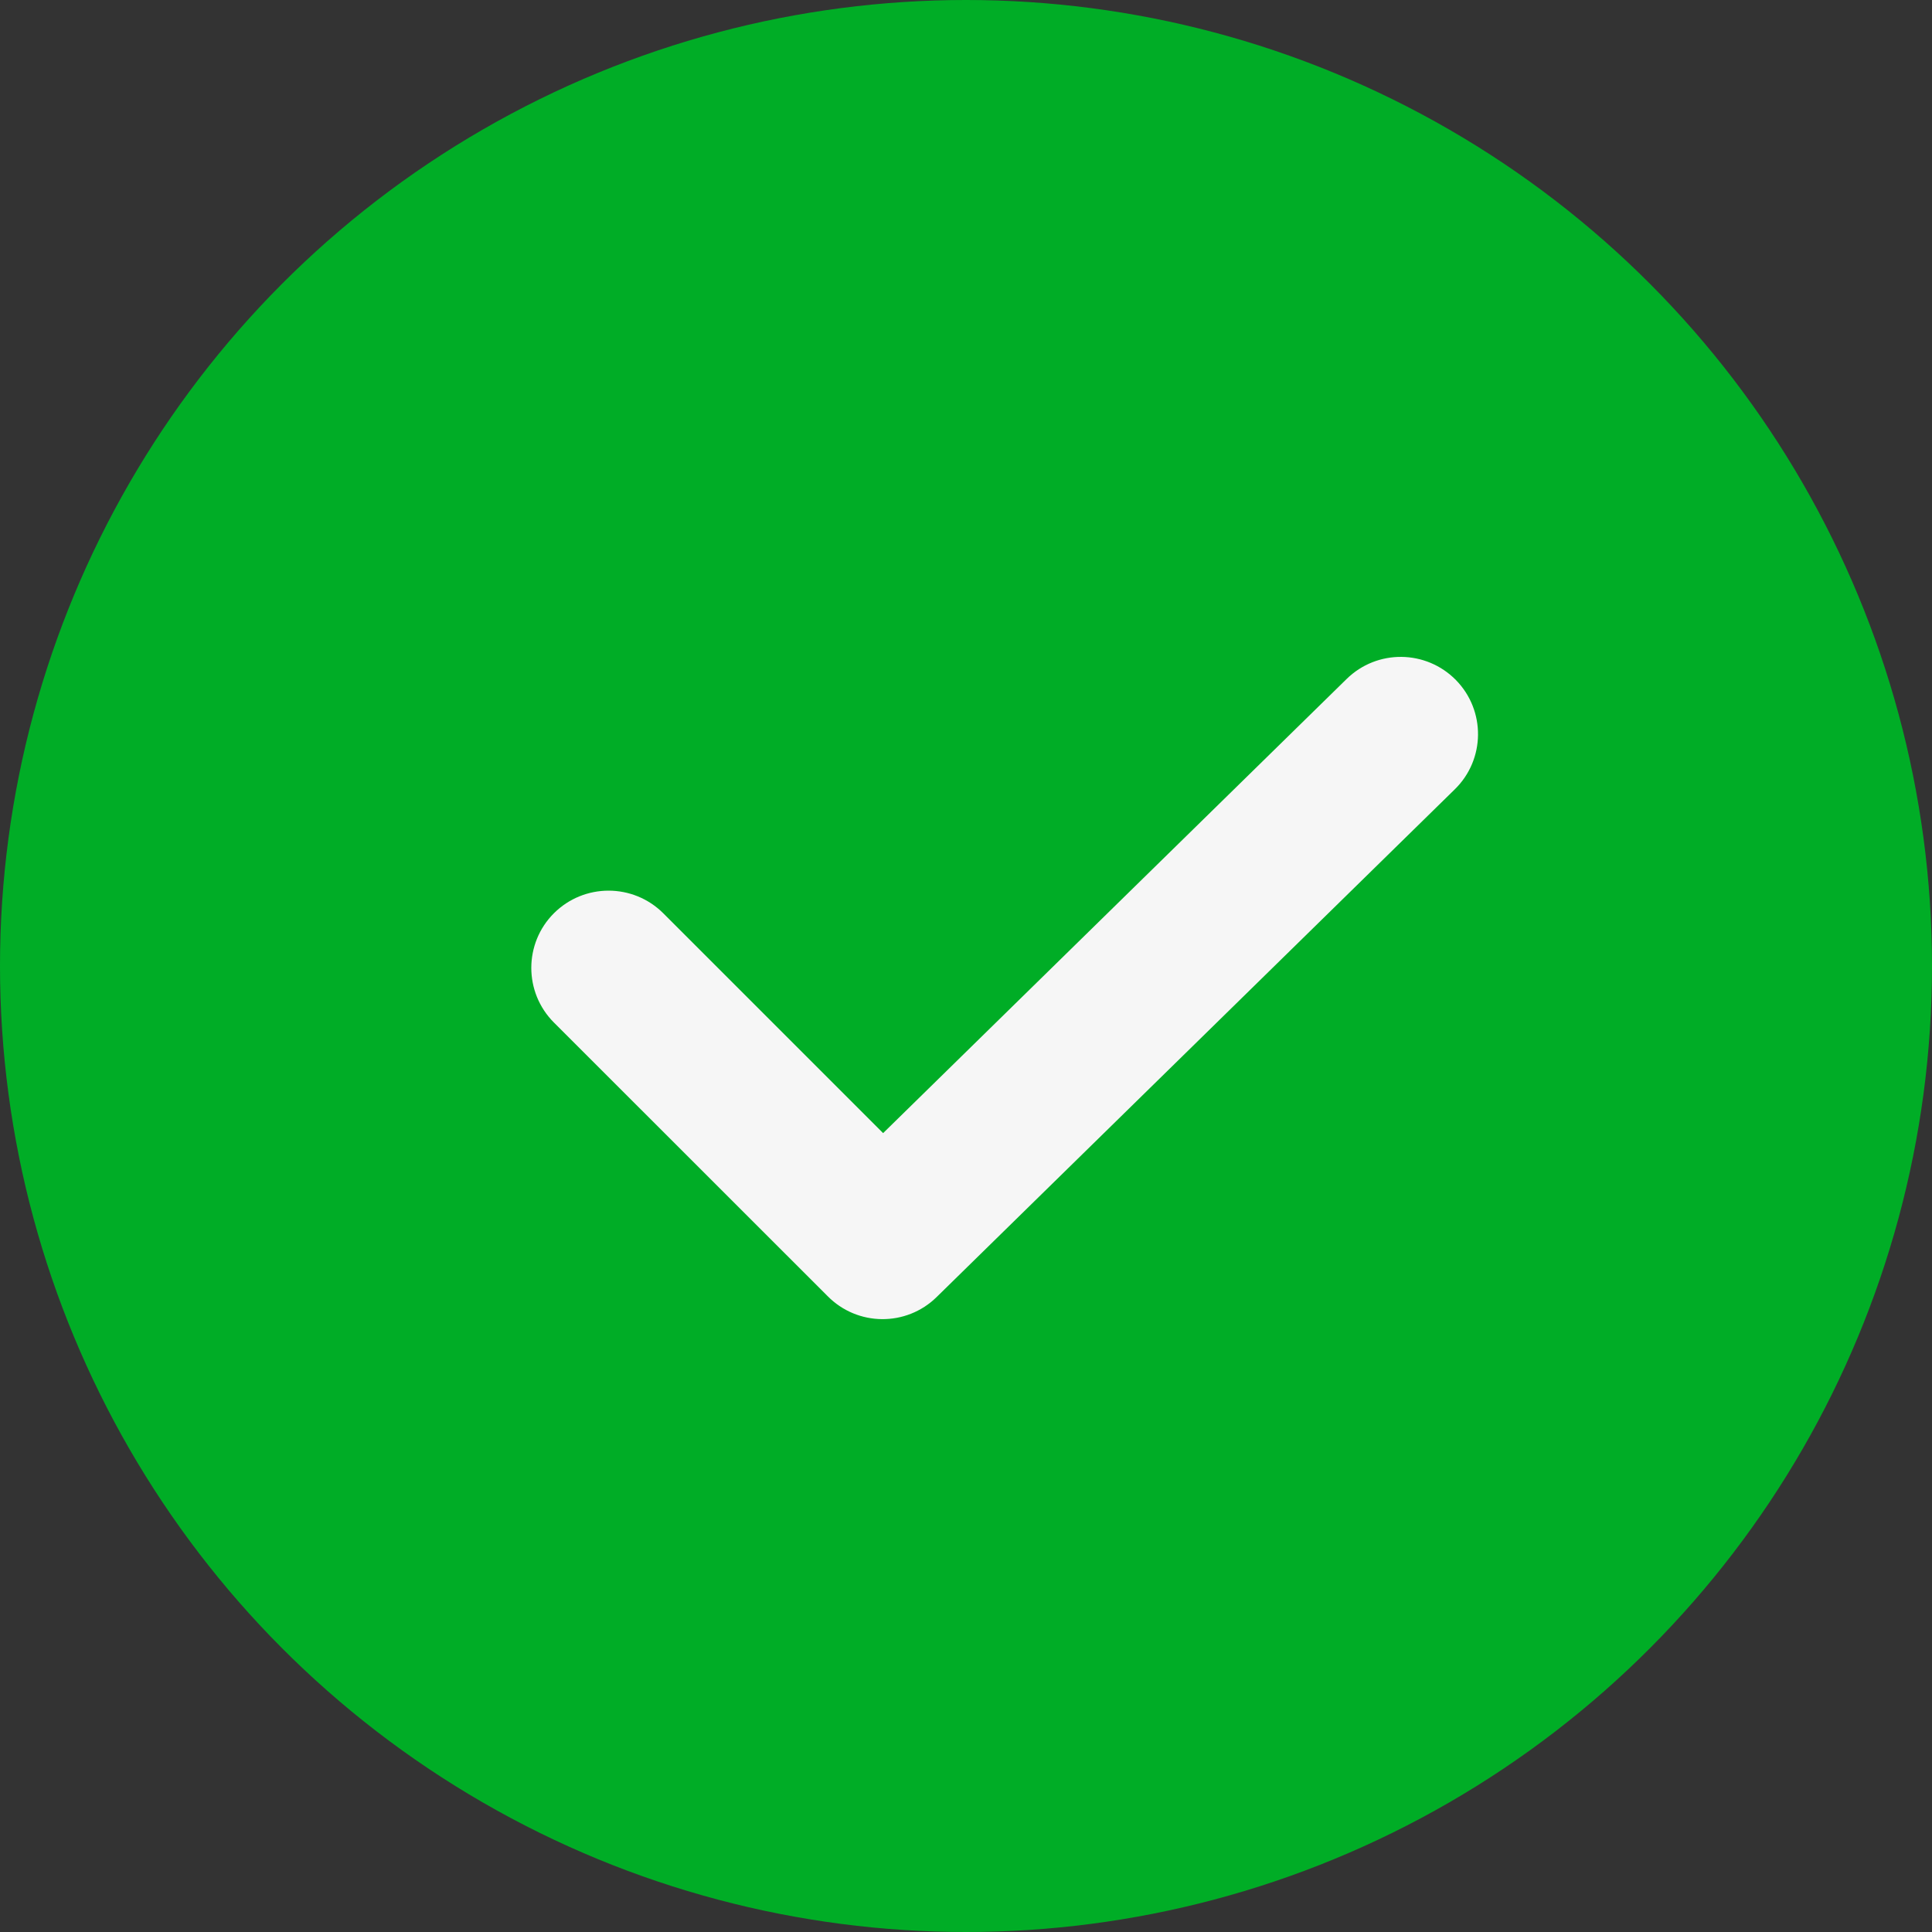 <svg width="20" height="20" viewBox="0 0 20 20" fill="none" xmlns="http://www.w3.org/2000/svg">
<rect x="0" y="0" width="20" height="20" fill="#333333" stroke="none"/>
<circle cx="10" cy="10" r="10" fill="#00AD26"/>
<path fill-rule="evenodd" clip-rule="evenodd" d="M15.06 8.171C15.376 7.862 15.381 7.356 15.072 7.04C14.762 6.725 14.256 6.719 13.94 7.029L9.142 11.73L6.866 9.454C6.553 9.142 6.047 9.142 5.734 9.454C5.422 9.766 5.422 10.273 5.734 10.585L8.563 13.413C8.564 13.415 8.565 13.416 8.567 13.417C8.876 13.731 9.381 13.736 9.696 13.427L15.06 8.171Z" fill="#F6F6F6"/>
</svg>
